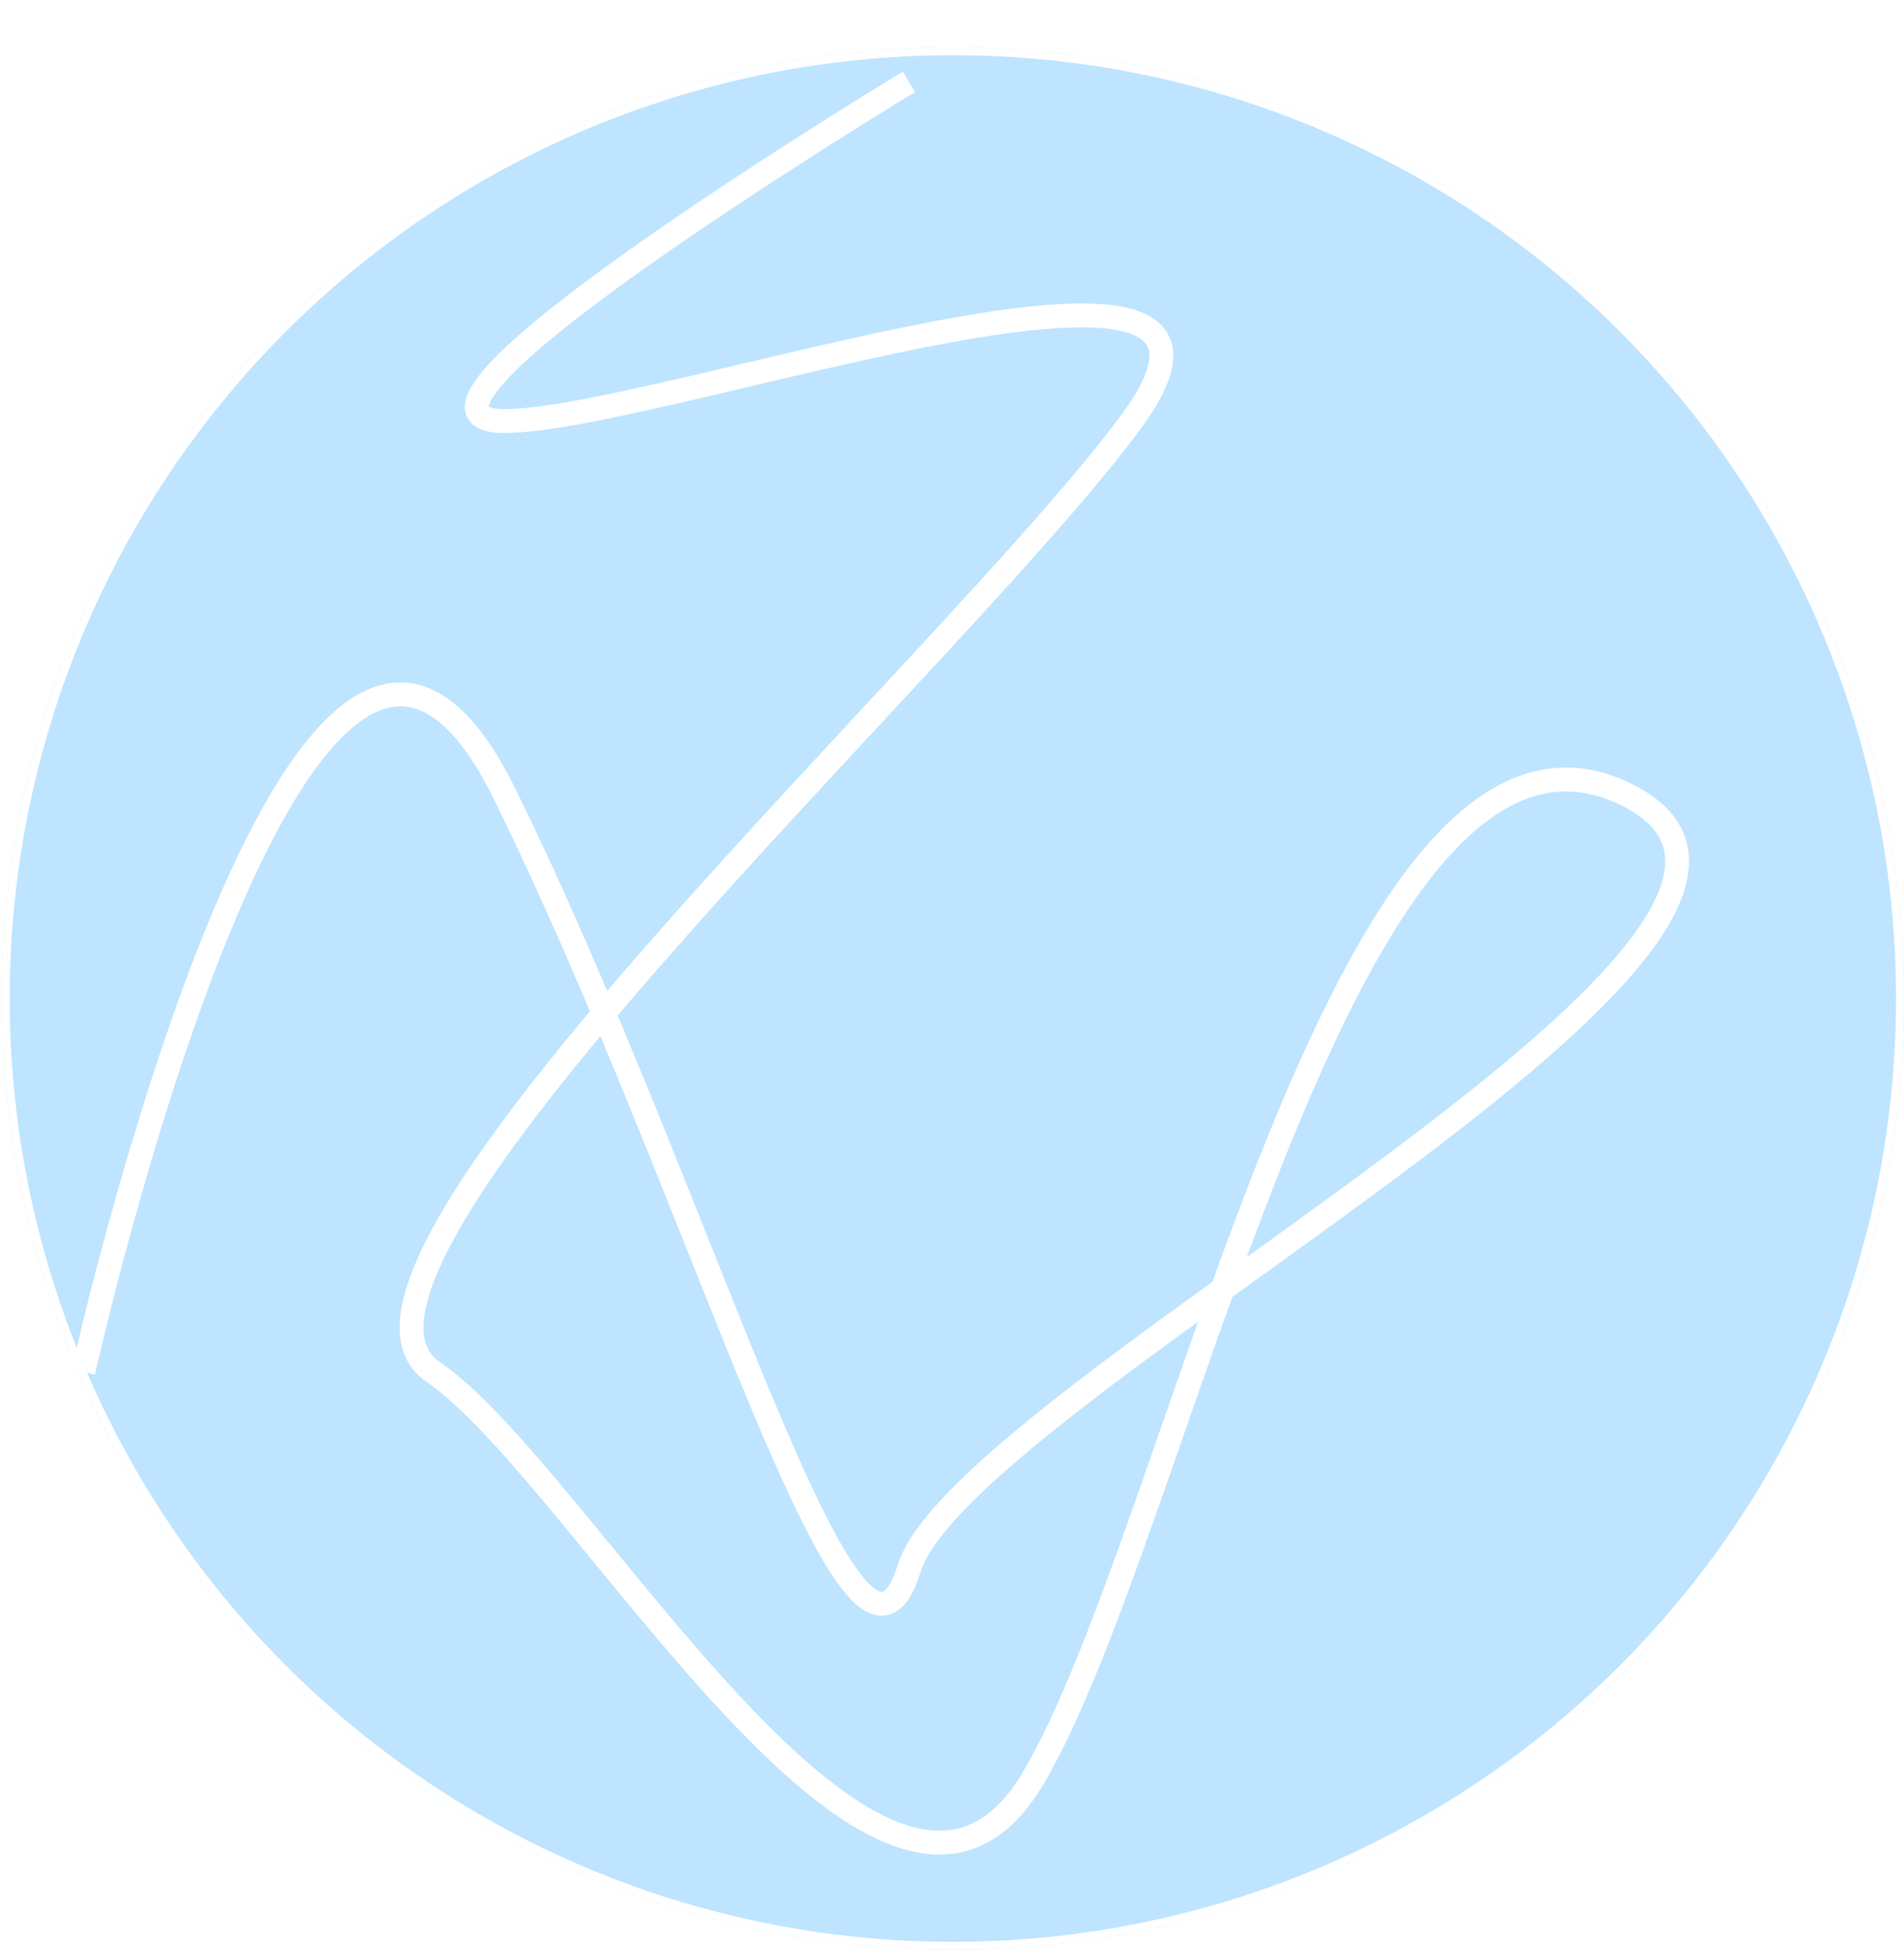 <svg xmlns="http://www.w3.org/2000/svg" xmlns:xlink="http://www.w3.org/1999/xlink" width="239.217" height="244.936" viewBox="0 0 239.217 244.936">
  <defs>
    <filter id="Path_5" x="0" y="0" width="221.219" height="241.975" filterUnits="userSpaceOnUse">
      <feOffset dy="3" input="SourceAlpha"/>
      <feGaussianBlur stdDeviation="3" result="blur"/>
      <feFlood flood-opacity="0.161"/>
      <feComposite operator="in" in2="blur"/>
      <feComposite in="SourceGraphic"/>
    </filter>
  </defs>
  <g id="pfp2" transform="translate(-1231.783 -308.064)">
    <g id="Sample_pfp" data-name="Sample pfp" transform="translate(359)">
      <g id="Ellipse_4" data-name="Ellipse 4" transform="translate(873 314)" fill="#bee4ff" stroke="#fff" stroke-width="1">
        <circle cx="119.5" cy="119.5" r="119.5" stroke="none"/>
        <circle cx="119.5" cy="119.5" r="119" fill="none"/>
      </g>
      <g transform="matrix(1, 0, 0, 1, 872.78, 308.06)" filter="url(#Path_5)">
        <path id="Path_5-2" data-name="Path 5" d="M883.247,477.406s27.618-124.01,52.908-72.655,43.832,119.824,50.824,97.411,125.407-80.468,89.882-97.411-55.8,92.927-74.4,123.9-56.445-38.436-75.26-51.248,65.817-89.587,87.756-119.449-59.1,0-78.8,0,50.824-42.609,50.824-42.609" transform="translate(-872.78 -308.06)" fill="none" stroke="#fff" stroke-width="3"/>
      </g>
    </g>
  </g>
</svg>
